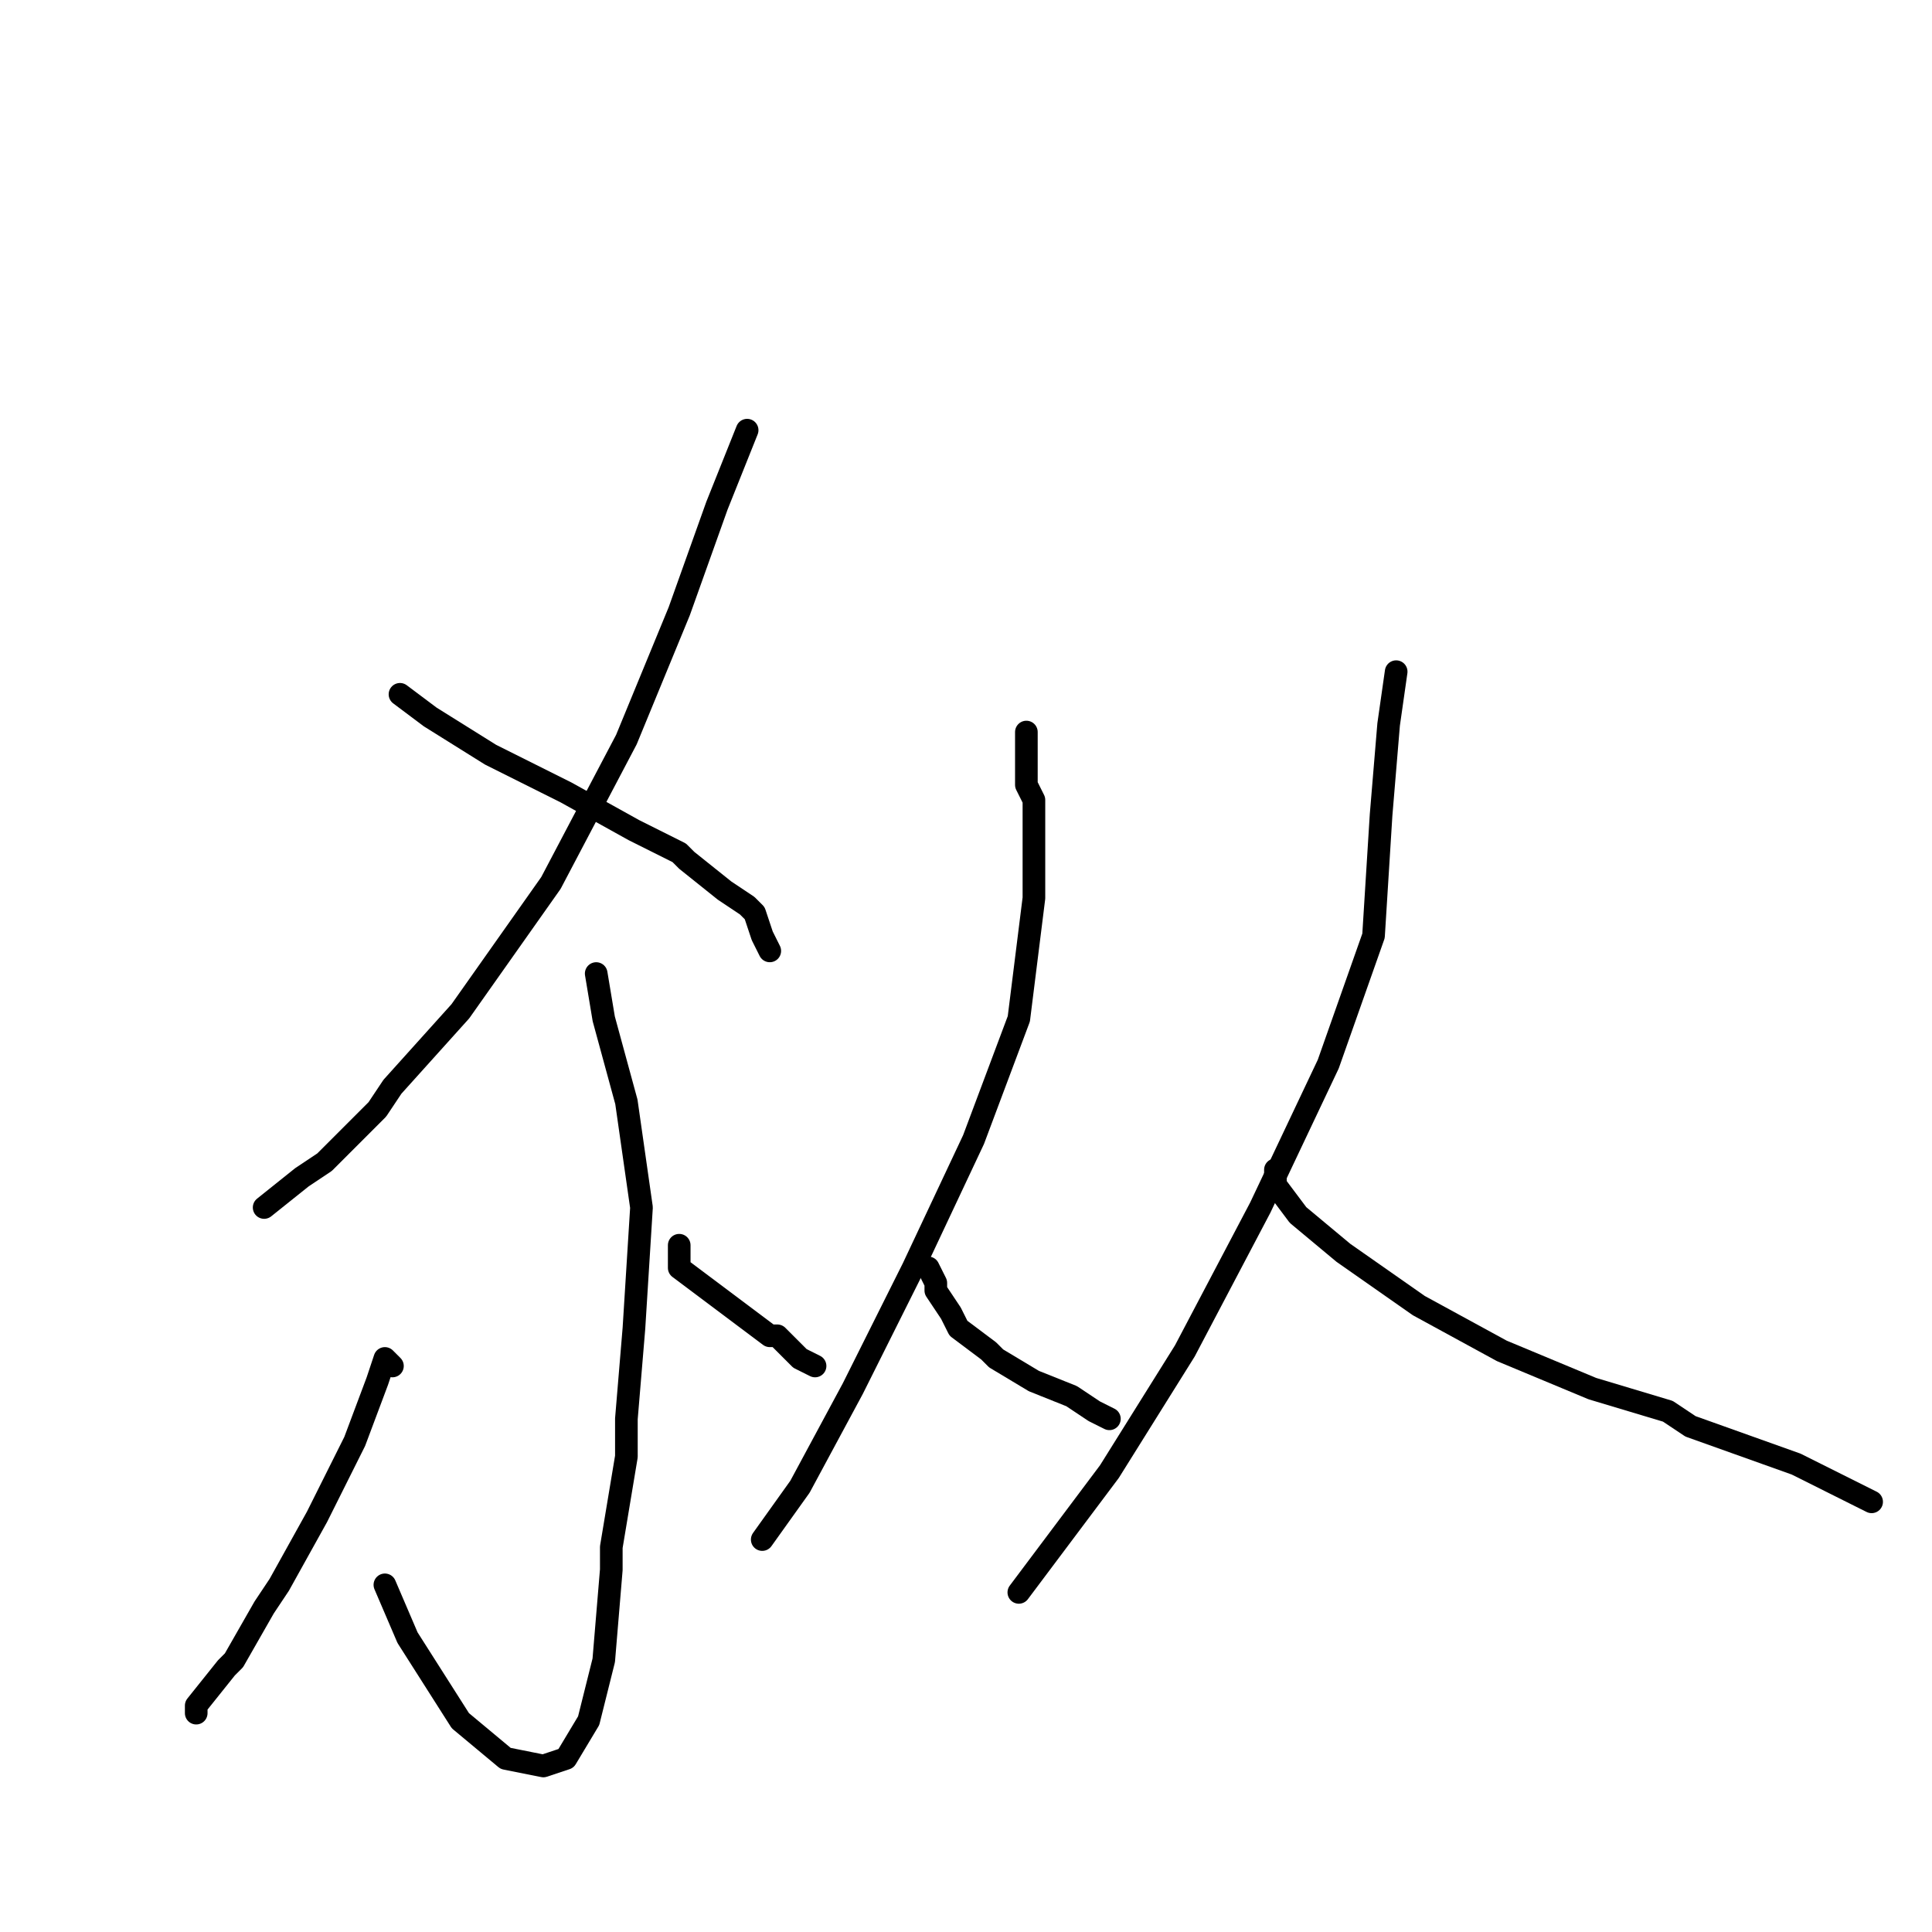 <?xml version="1.0" standalone="no"?>
    <svg width="256" height="256" xmlns="http://www.w3.org/2000/svg" version="1.1">
    <polyline stroke="black" stroke-width="3" stroke-linecap="round" fill="transparent" stroke-linejoin="round" points="99 57 95 67 90 81 83 98 73 117 61 134 52 144 50 147 43 154 40 156 35 160 35 160 " />
        <polyline stroke="black" stroke-width="3" stroke-linecap="round" fill="transparent" stroke-linejoin="round" points="53 92 57 95 65 100 75 105 84 110 90 113 91 114 96 118 99 120 100 121 101 124 102 126 102 126 " />
        <polyline stroke="black" stroke-width="3" stroke-linecap="round" fill="transparent" stroke-linejoin="round" points="79 129 80 135 83 146 85 160 84 176 83 188 83 193 81 205 81 208 80 220 78 228 75 233 72 234 67 233 61 228 54 217 51 210 51 210 " />
        <polyline stroke="black" stroke-width="3" stroke-linecap="round" fill="transparent" stroke-linejoin="round" points="52 181 51 180 50 183 47 191 42 201 37 210 35 213 31 220 30 221 26 226 26 227 26 227 " />
        <polyline stroke="black" stroke-width="3" stroke-linecap="round" fill="transparent" stroke-linejoin="round" points="90 165 90 168 94 171 98 174 102 177 103 177 106 180 108 181 108 181 " />
        <polyline stroke="black" stroke-width="3" stroke-linecap="round" fill="transparent" stroke-linejoin="round" points="136 97 136 99 136 104 137 106 137 119 135 135 129 151 121 168 113 184 106 197 101 204 101 204 " />
        <polyline stroke="black" stroke-width="3" stroke-linecap="round" fill="transparent" stroke-linejoin="round" points="123 168 124 170 124 171 126 174 127 176 131 179 132 180 137 183 142 185 145 187 147 188 147 188 " />
        <polyline stroke="black" stroke-width="3" stroke-linecap="round" fill="transparent" stroke-linejoin="round" points="185 89 184 96 183 108 182 124 176 141 167 160 157 179 147 195 138 207 135 211 135 211 " />
        <polyline stroke="black" stroke-width="3" stroke-linecap="round" fill="transparent" stroke-linejoin="round" points="169 155 169 157 172 161 178 166 188 173 199 179 211 184 221 187 224 189 238 194 248 199 248 199 " />
        </svg>